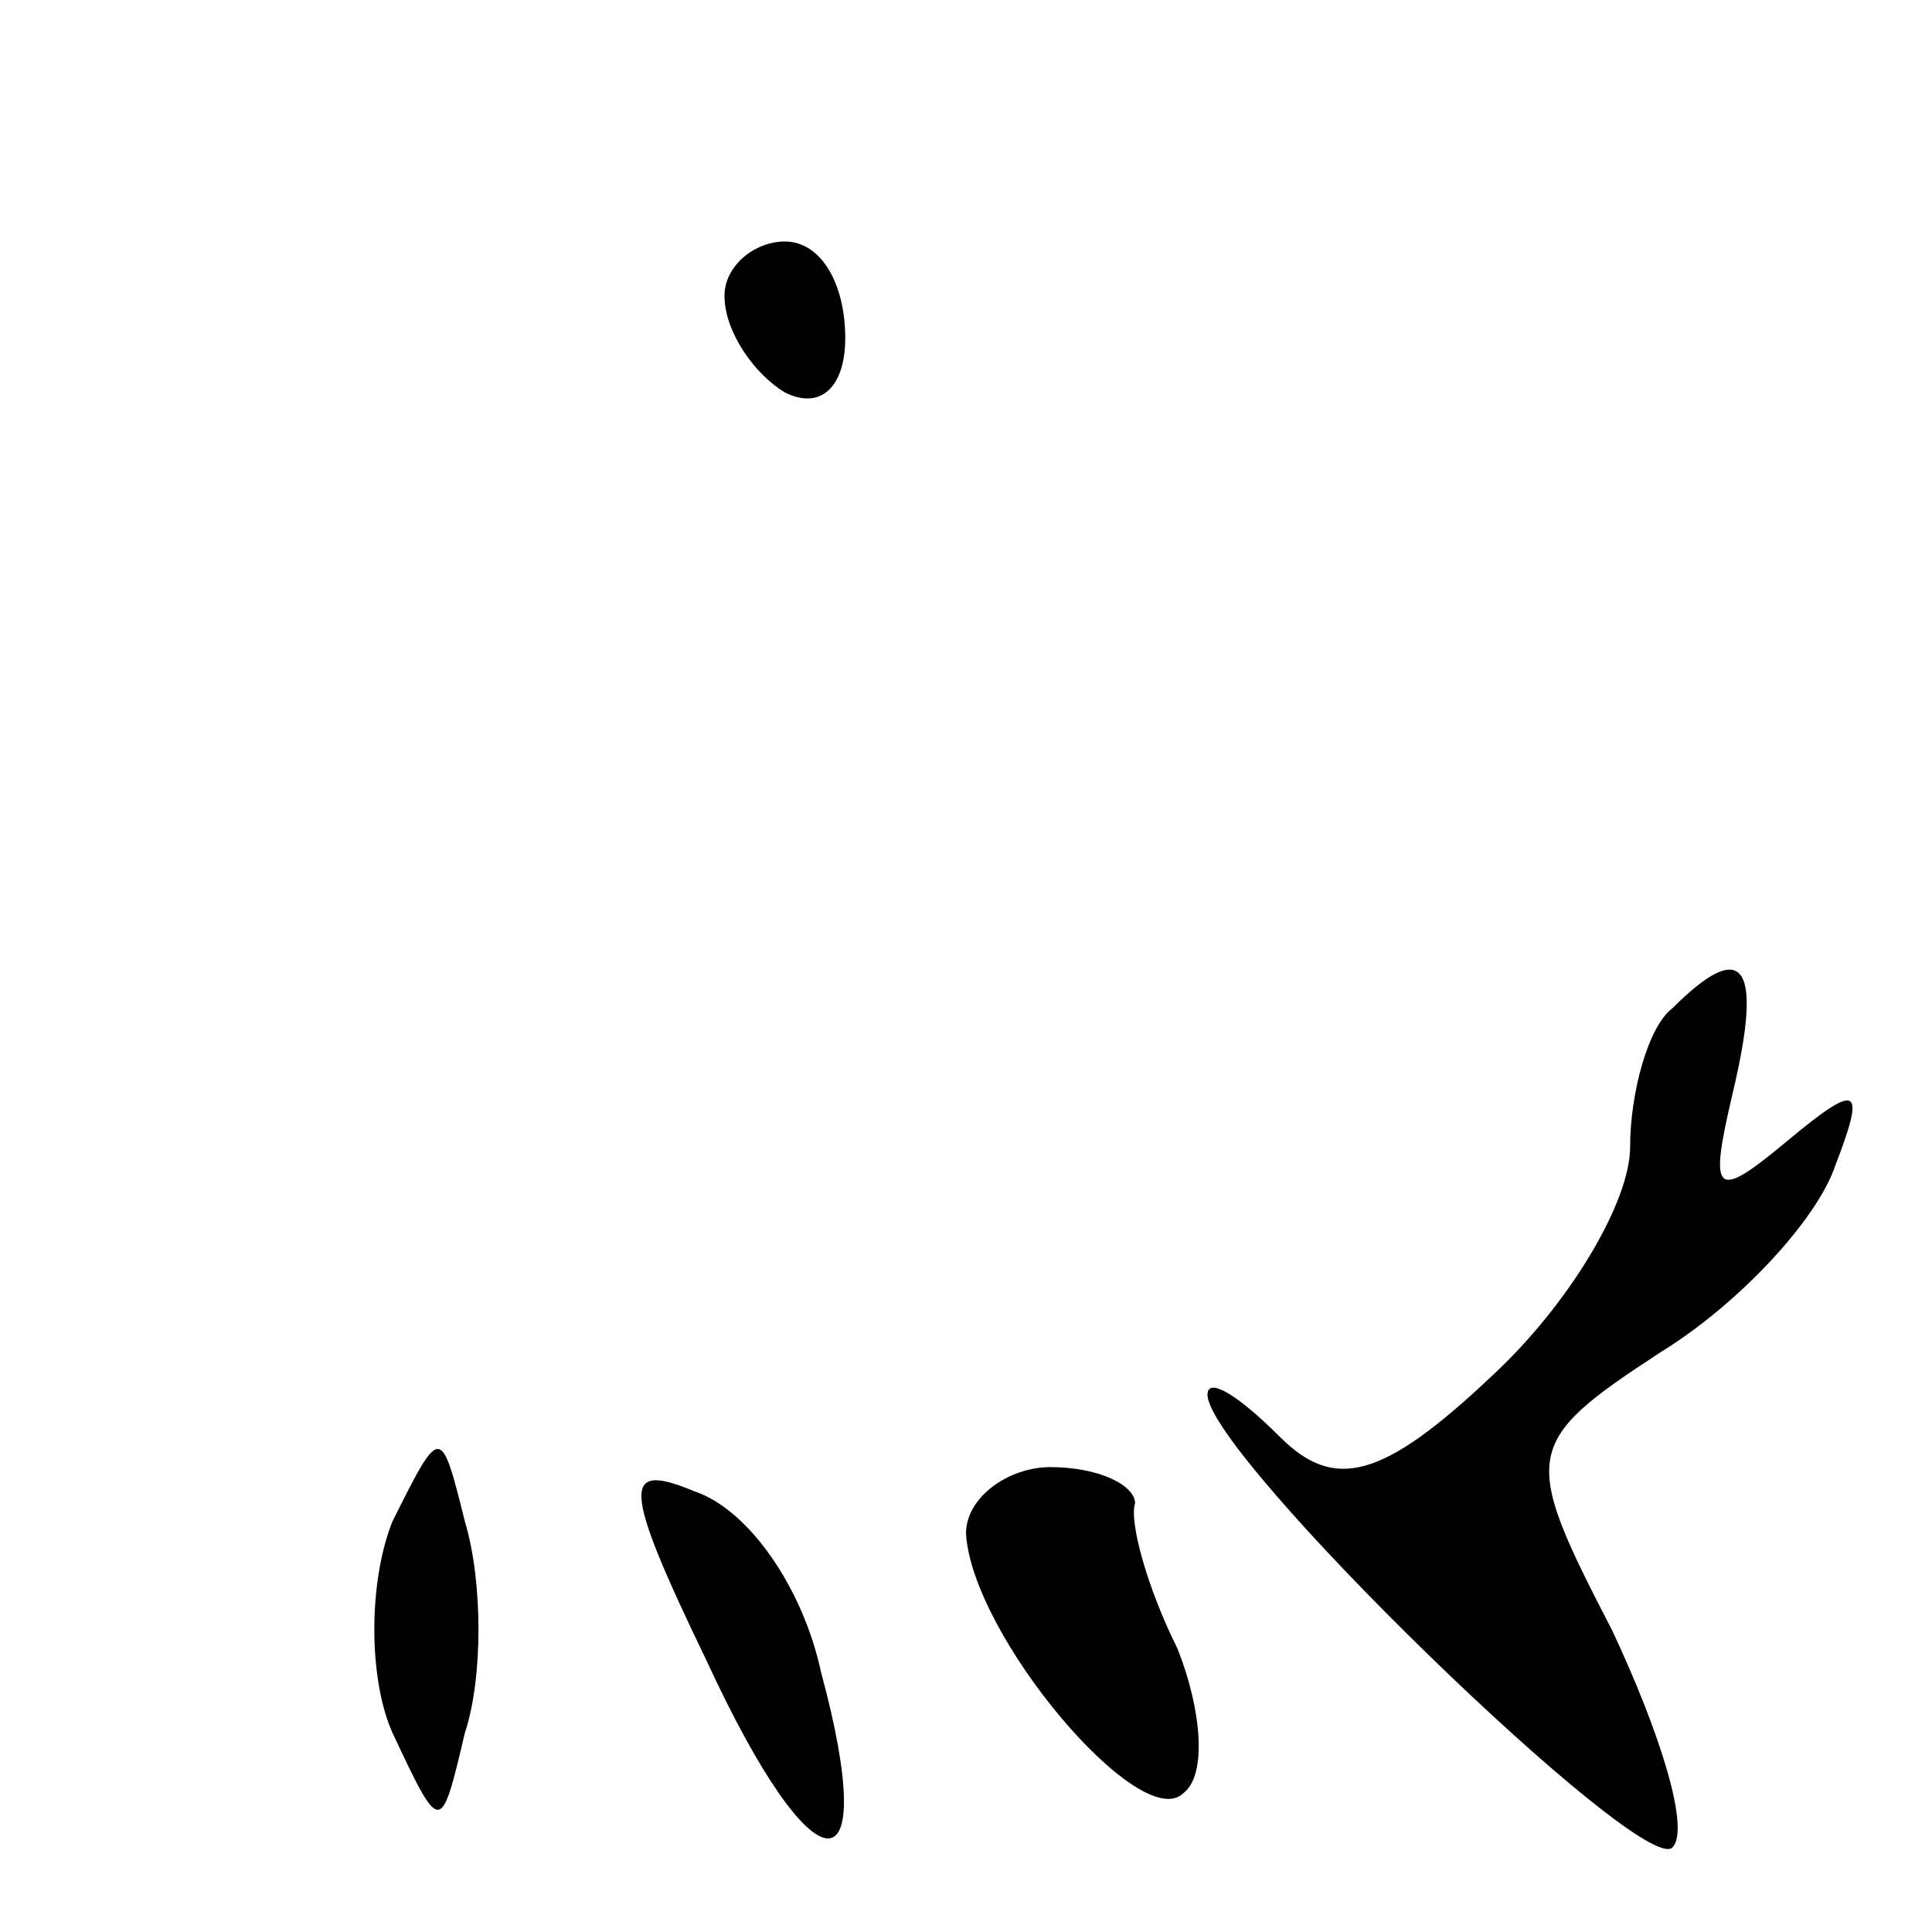 <?xml version="1.0" standalone="no"?>
<!DOCTYPE svg PUBLIC "-//W3C//DTD SVG 20010904//EN"
 "http://www.w3.org/TR/2001/REC-SVG-20010904/DTD/svg10.dtd">
<svg version="1.0" xmlns="http://www.w3.org/2000/svg"
 width="32pt" height="32pt" viewBox="0 0 32 32"
 preserveAspectRatio="xMidYMid meet">
<g transform="translate(0,32) scale(0.1,-0.1)"
fill="#000000" stroke="none">
<path fill="#000000" stroke="none" d="M120 271 c0 -6 5 -13 10 -16 6 -3 10 1
10 9 0 9 -4 16 -10 16 -5 0 -10 -4 -10 -9z"/>
<path fill="#000000" stroke="none" d="M277 153 c-4 -3 -7 -14 -7 -23 0 -9
-10 -26 -23 -38 -18 -17 -26 -19 -35 -10 -7 7 -12 10 -12 7 0 -10 72 -80 77
-75 3 3 -2 19 -10 36 -15 29 -15 31 8 46 13 8 26 22 29 31 5 13 4 14 -8 4 -12
-10 -13 -9 -9 8 5 21 2 26 -10 14z"/>
<path fill="#000000" stroke="none" d="M65 68 c-4 -10 -4 -26 0 -35 8 -17 8
-17 12 0 3 9 3 25 0 35 -4 16 -4 16 -12 0z"/>
<path fill="#000000" stroke="none" d="M117 45 c18 -39 29 -39 19 -2 -3 14
-12 27 -21 30 -12 5 -12 1 2 -28z"/>
<path fill="#000000" stroke="none" d="M160 66 c1 -17 29 -50 36 -43 4 3 3 14
-1 24 -5 10 -8 21 -7 24 0 3 -6 6 -14 6 -7 0 -14 -5 -14 -11z"/>
</g>
</svg>
